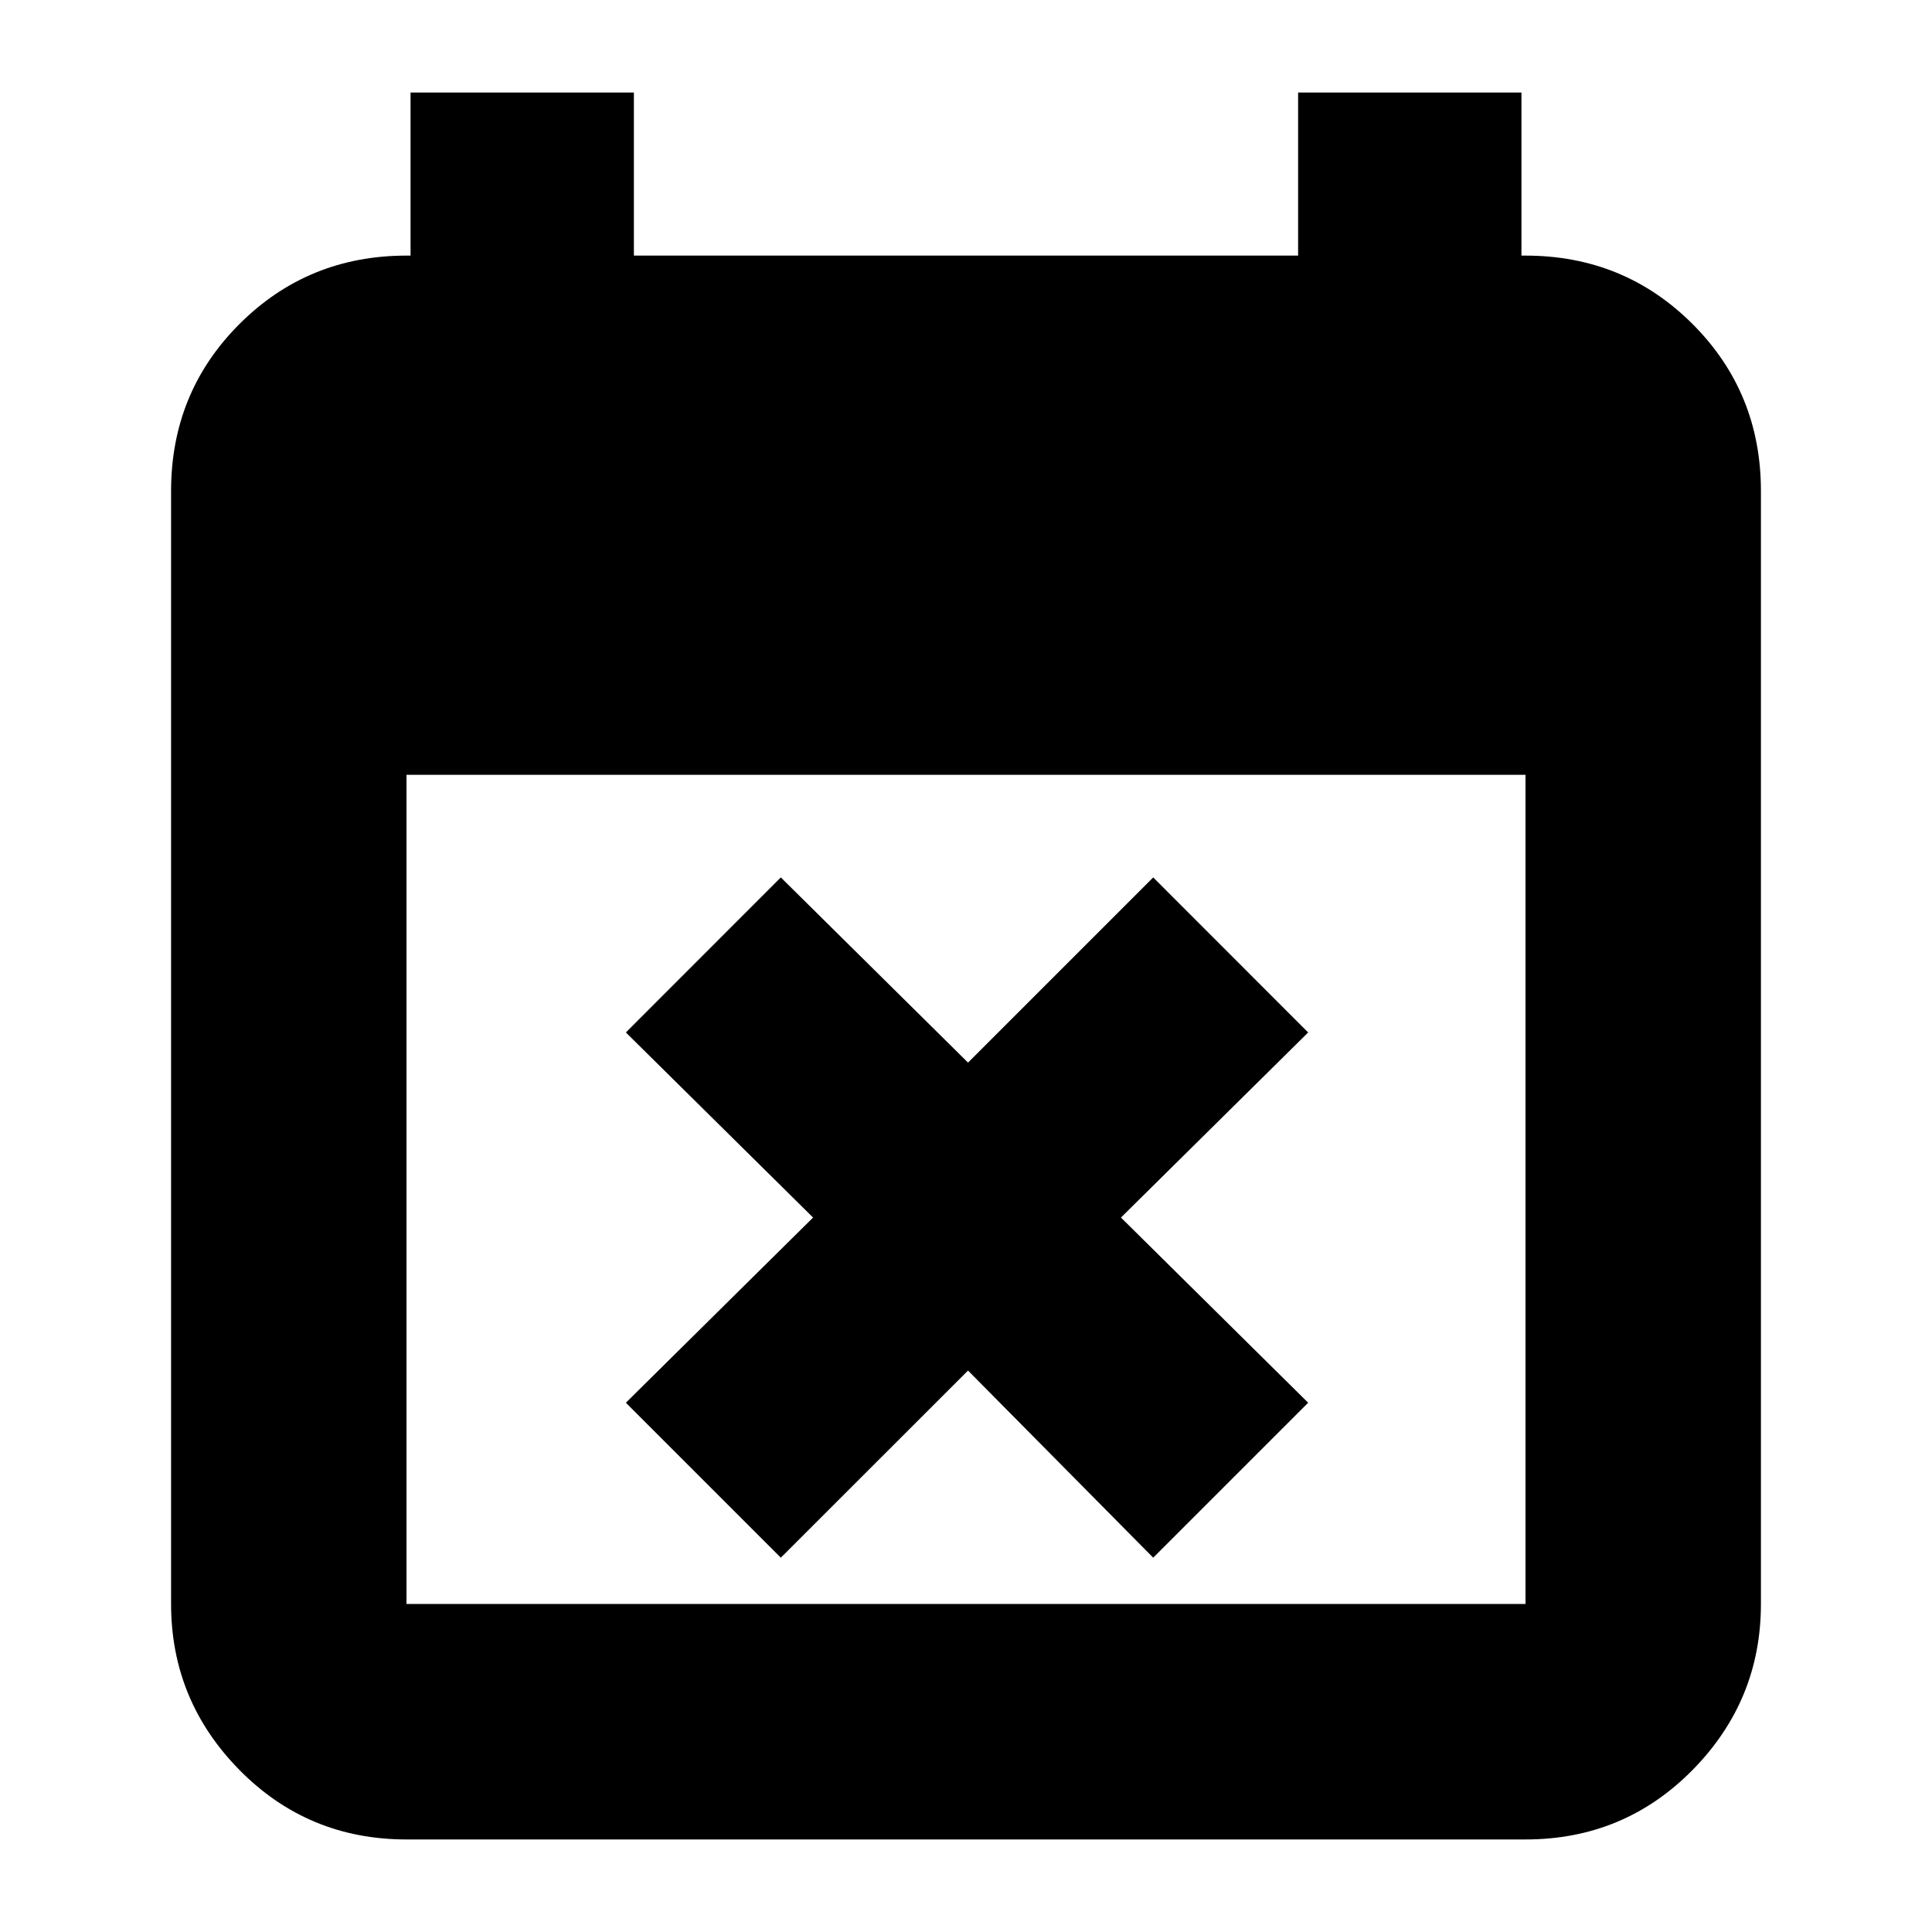 <svg xmlns="http://www.w3.org/2000/svg" height="20" width="20"><path d="M8.083 16.125 6.479 14.521 8.417 12.604 6.479 10.688 8.083 9.083 10.021 11 11.938 9.083 13.542 10.688 11.604 12.604 13.542 14.521 11.938 16.125 10.021 14.188ZM4.208 19.042Q3.188 19.042 2.479 18.323Q1.771 17.604 1.771 16.604V5.083Q1.771 4.062 2.479 3.354Q3.188 2.646 4.208 2.646H4.25V0.958H6.562V2.646H13.438V0.958H15.75V2.646H15.792Q16.812 2.646 17.521 3.354Q18.229 4.062 18.229 5.083V16.604Q18.229 17.604 17.521 18.323Q16.812 19.042 15.792 19.042ZM4.208 16.604H15.792Q15.792 16.604 15.792 16.604Q15.792 16.604 15.792 16.604V8.021H4.208V16.604Q4.208 16.604 4.208 16.604Q4.208 16.604 4.208 16.604Z"/></svg>